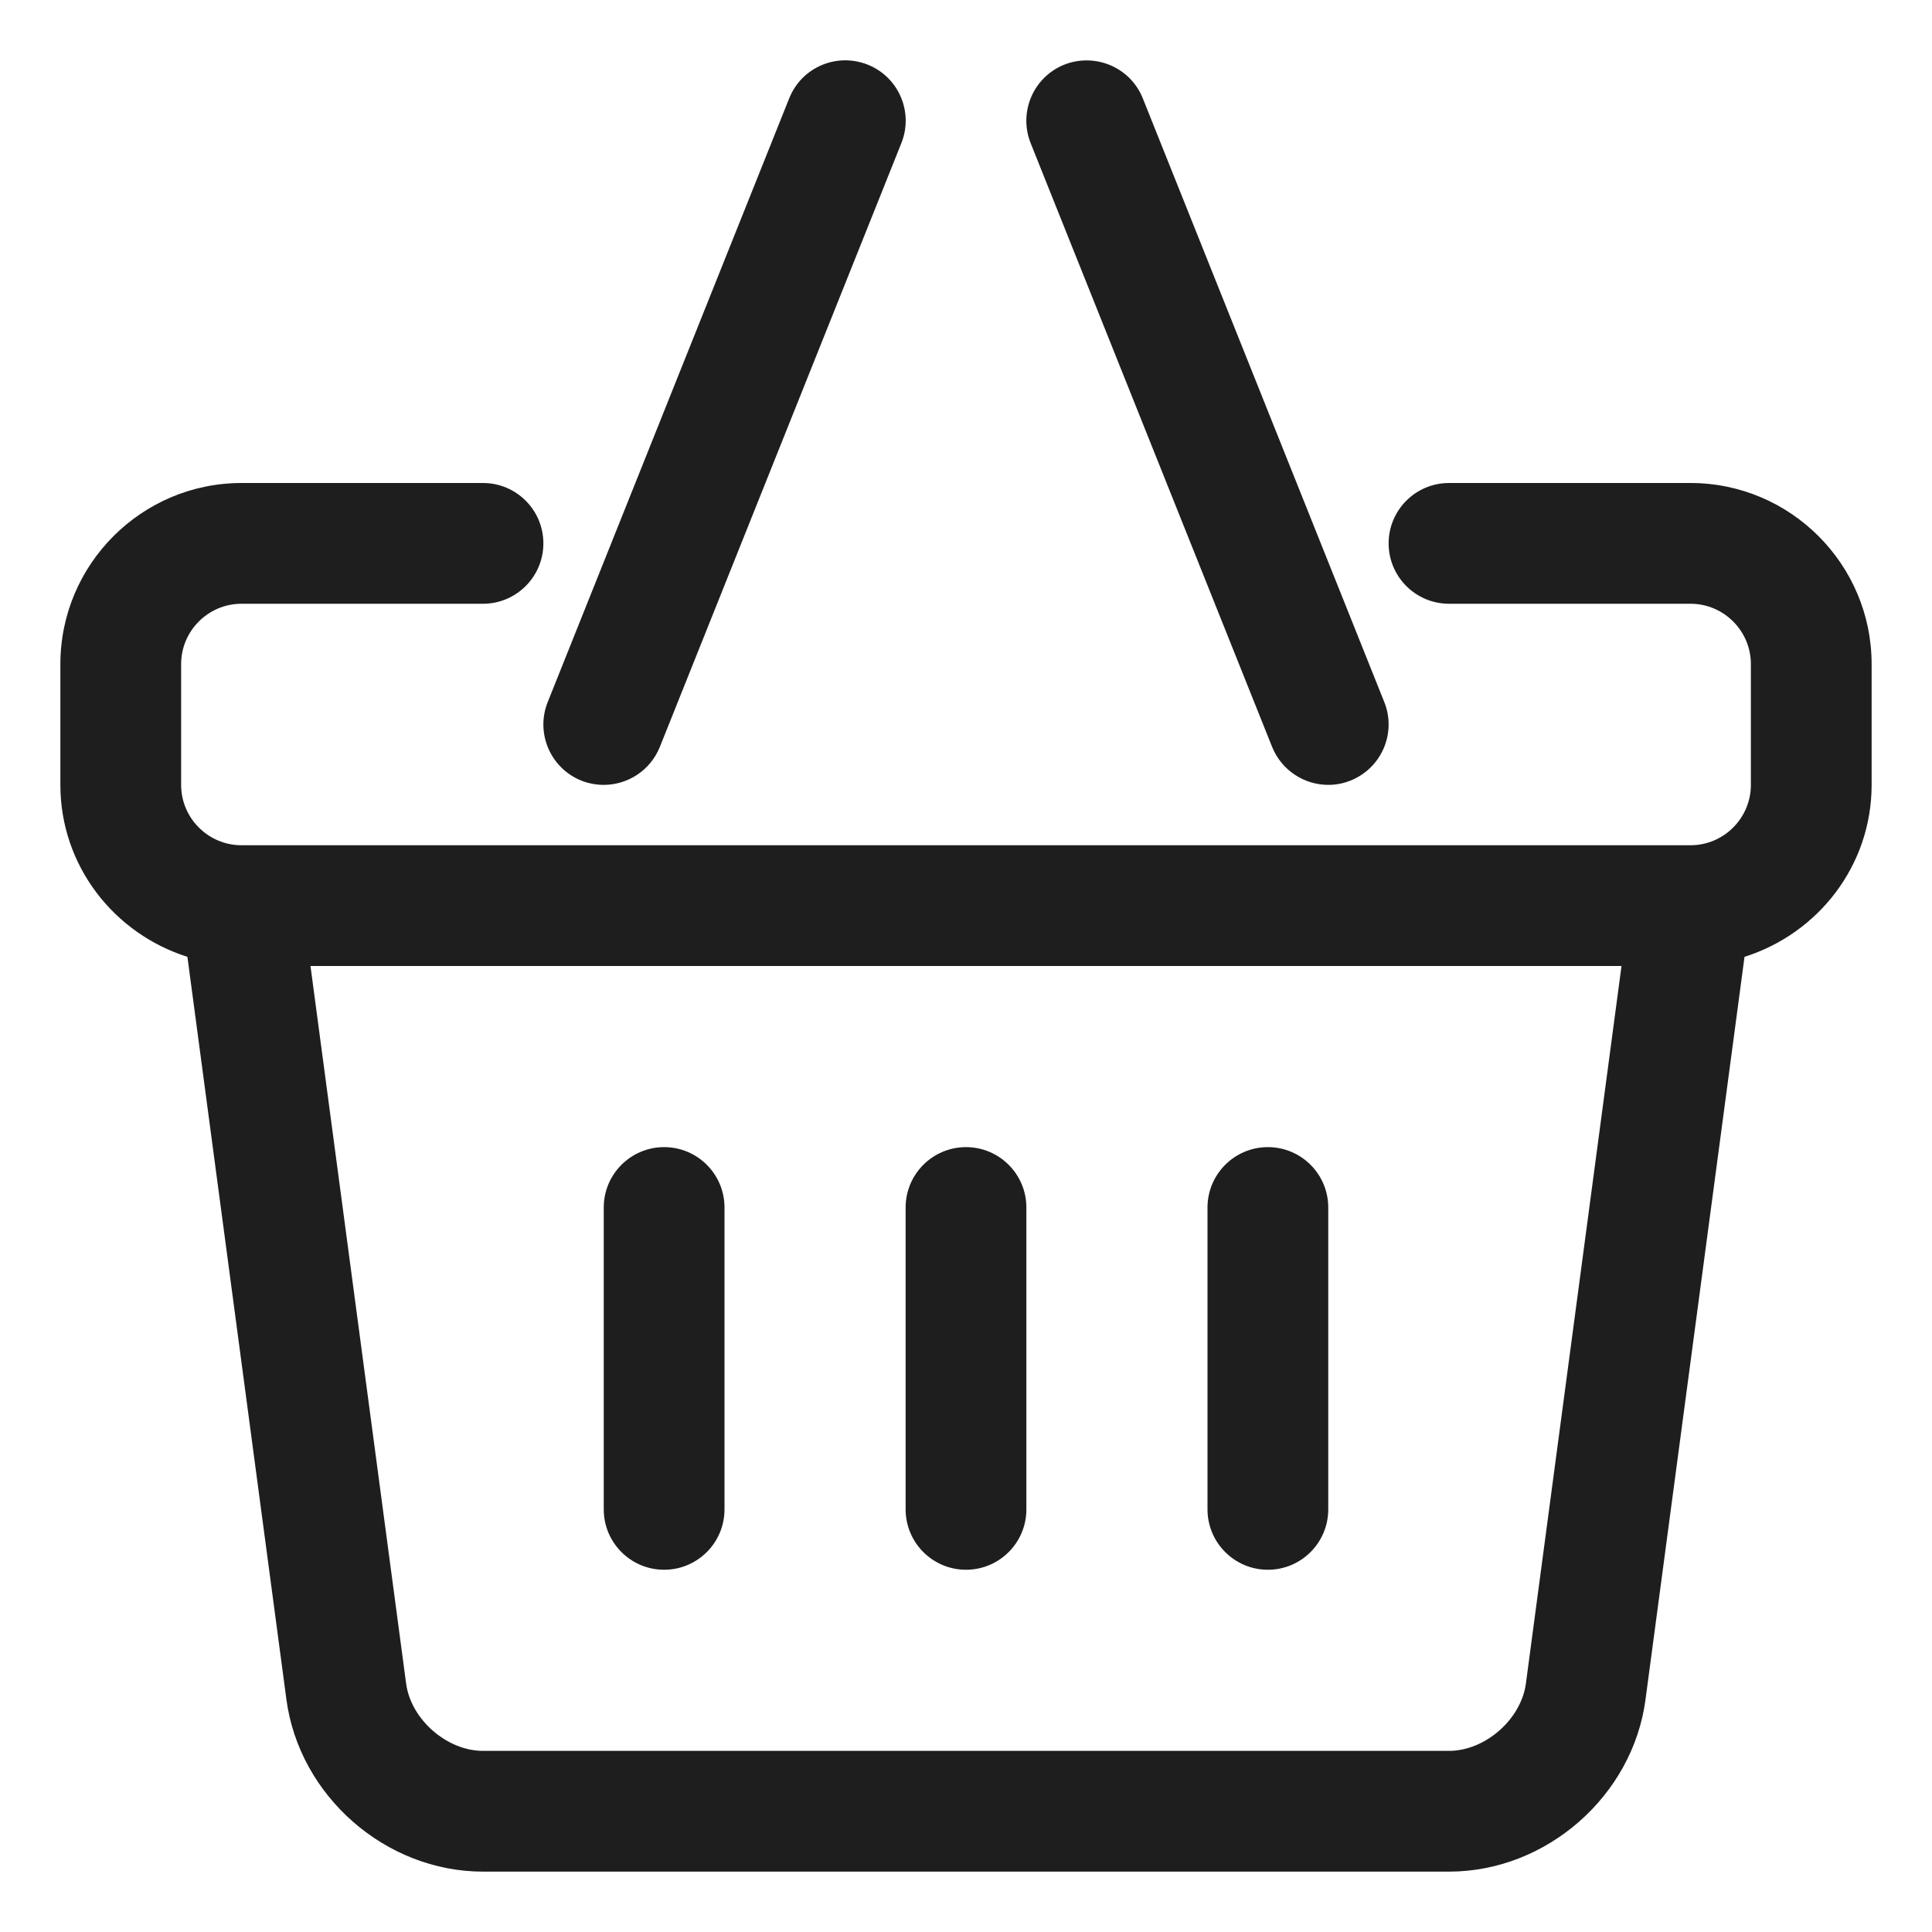 <svg width="24" height="24" viewBox="0 0 24 24" fill="none" xmlns="http://www.w3.org/2000/svg">
<g clip-path="url(#clip0_222_367)">
<path d="M21 6H18C17.586 6 17.25 6.336 17.25 6.75C17.25 7.164 17.586 7.5 18 7.5H21C21.413 7.5 21.75 7.837 21.75 8.25V9.75C21.75 10.163 21.413 10.5 21 10.5H3C2.587 10.5 2.25 10.163 2.25 9.75V8.25C2.25 7.837 2.587 7.5 3 7.5H6C6.414 7.5 6.75 7.164 6.75 6.75C6.75 6.336 6.414 6 6 6H3C1.76 6 0.75 7.01 0.75 8.25V9.75C0.75 10.755 1.417 11.598 2.328 11.886L3.558 21.112C3.718 22.311 4.79 23.25 6 23.25H18C19.21 23.25 20.282 22.311 20.441 21.113L21.671 11.886C22.583 11.598 23.25 10.755 23.25 9.75V8.25C23.25 7.01 22.241 6 21 6ZM18.955 20.915C18.895 21.359 18.449 21.75 18 21.75H6C5.551 21.75 5.104 21.359 5.045 20.914L3.857 12H20.143L18.955 20.915Z" fill="#1E1E1E"/>
<path d="M7.221 9.697C7.313 9.733 7.407 9.75 7.5 9.75C7.798 9.75 8.079 9.571 8.197 9.278L11.197 1.778C11.351 1.393 11.164 0.957 10.779 0.803C10.392 0.65 9.958 0.836 9.804 1.221L6.804 8.721C6.65 9.106 6.837 9.542 7.221 9.697ZM15.803 9.279C15.921 9.571 16.203 9.75 16.5 9.75C16.593 9.75 16.687 9.733 16.778 9.696C17.163 9.541 17.35 9.106 17.196 8.721L14.196 1.221C14.042 0.837 13.607 0.652 13.221 0.803C12.836 0.958 12.65 1.393 12.803 1.778L15.803 9.279ZM12 19.5C12.414 19.5 12.75 19.164 12.75 18.75V15C12.75 14.586 12.414 14.25 12 14.25C11.586 14.25 11.25 14.586 11.25 15V18.75C11.25 19.164 11.586 19.5 12 19.5ZM15.75 19.5C16.164 19.5 16.5 19.164 16.5 18.75V15C16.5 14.586 16.164 14.25 15.75 14.25C15.336 14.25 15 14.586 15 15V18.75C15 19.164 15.336 19.5 15.75 19.5ZM8.25 19.5C8.664 19.5 9 19.164 9 18.75V15C9 14.586 8.664 14.25 8.25 14.25C7.836 14.25 7.5 14.586 7.5 15V18.75C7.5 19.164 7.836 19.5 8.25 19.5Z" fill="#1E1E1E"/>
</g>
<defs>
<clipPath id="clip0_222_367">
<rect width="24" height="24" fill="white"/>
</clipPath>
</defs>
</svg>
